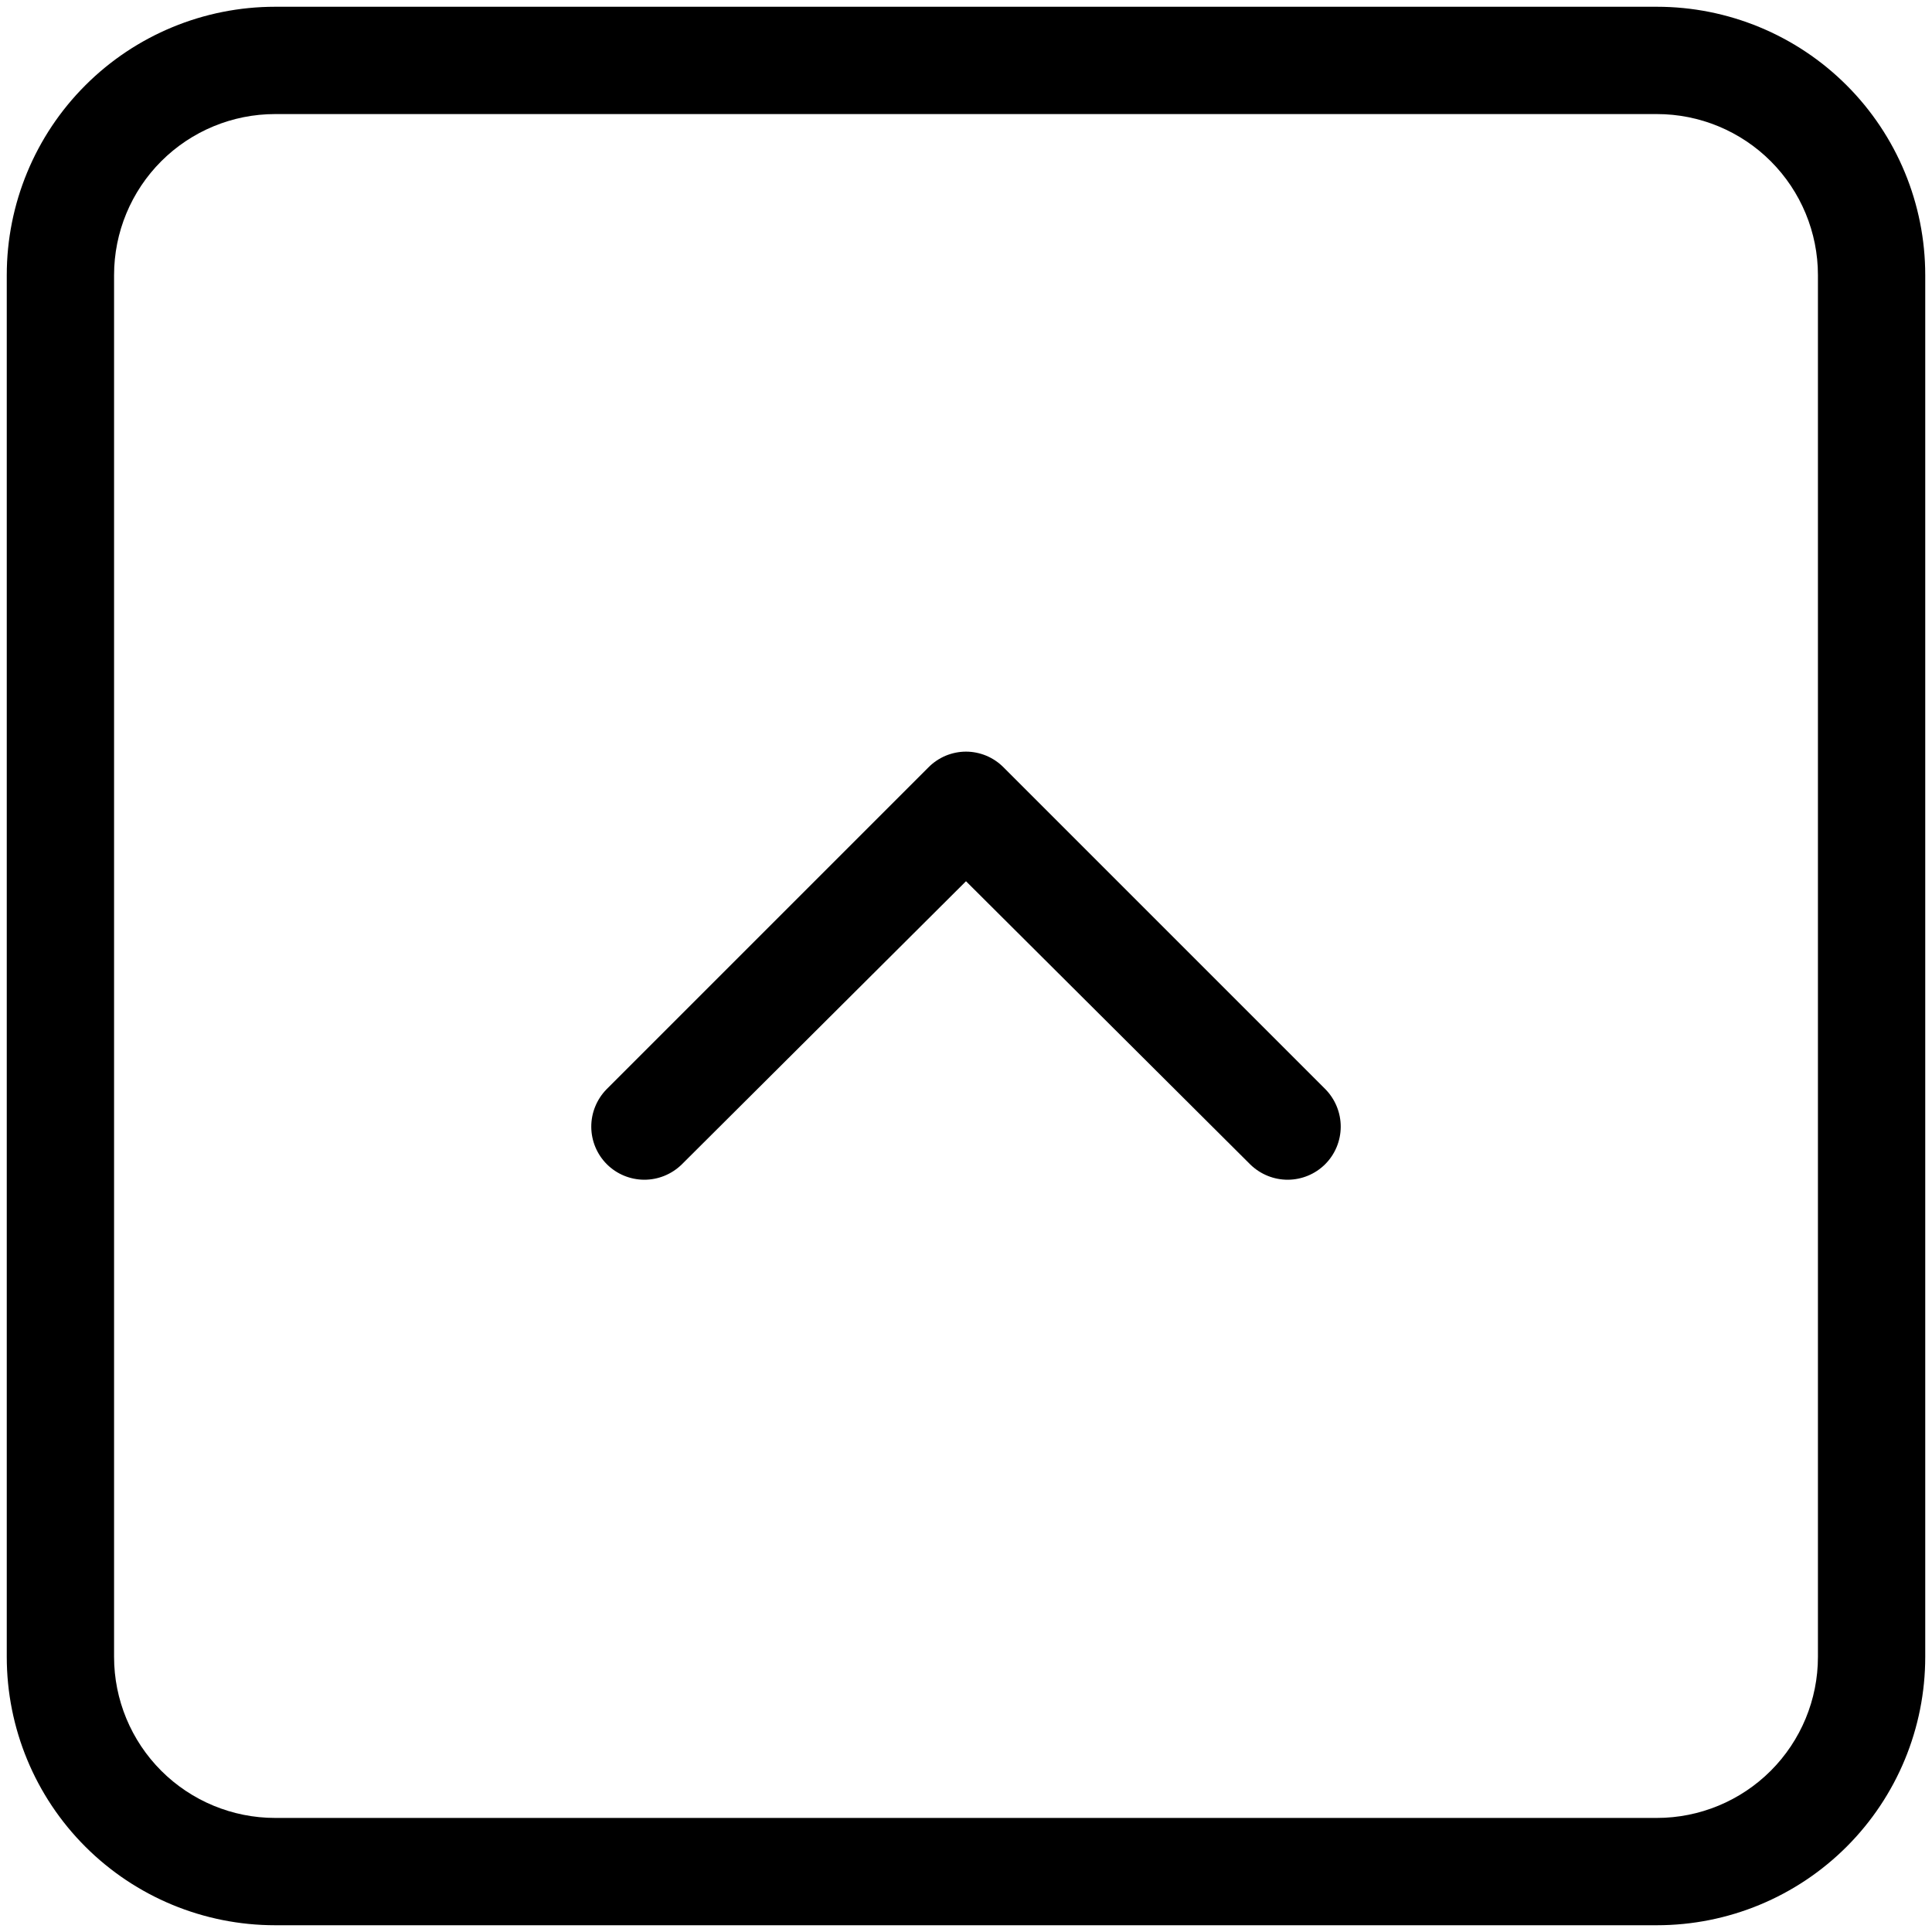 <svg width="24" height="24" viewBox="0 0 24 24" fill="none" xmlns="http://www.w3.org/2000/svg">
<g clip-path="url(#clip0_3_298)">
<path d="M16.467 13.533C16.588 13.658 16.656 13.825 16.655 13.999C16.654 14.172 16.585 14.339 16.462 14.462C16.339 14.585 16.172 14.654 15.999 14.655C15.825 14.656 15.658 14.588 15.533 14.467L12 10.947L8.467 14.467C8.342 14.588 8.175 14.656 8.001 14.655C7.828 14.654 7.661 14.585 7.538 14.462C7.415 14.339 7.346 14.172 7.345 13.999C7.344 13.825 7.412 13.658 7.533 13.533L11.533 9.533C11.594 9.471 11.667 9.422 11.747 9.388C11.827 9.355 11.913 9.337 12 9.337C12.087 9.337 12.173 9.355 12.253 9.388C12.333 9.422 12.406 9.471 12.467 9.533L16.467 13.533Z" fill="black"/>
<path d="M23.916 3.417V20.583C23.916 21.467 23.565 22.315 22.94 22.94C22.315 23.565 21.467 23.916 20.583 23.916H3.417C2.533 23.916 1.685 23.565 1.06 22.94C0.435 22.315 0.084 21.467 0.084 20.583V3.417C0.084 2.533 0.435 1.685 1.06 1.06C1.685 0.435 2.533 0.084 3.417 0.084H20.583C21.467 0.084 22.315 0.435 22.94 1.06C23.565 1.685 23.916 2.533 23.916 3.417ZM1.417 20.583C1.417 21.113 1.628 21.622 2.003 21.997C2.378 22.372 2.887 22.583 3.417 22.583H20.583C21.113 22.583 21.622 22.372 21.997 21.997C22.372 21.622 22.583 21.113 22.583 20.583V3.417C22.583 2.887 22.372 2.378 21.997 2.003C21.622 1.628 21.113 1.417 20.583 1.417H3.417C2.887 1.417 2.378 1.628 2.003 2.003C1.628 2.378 1.417 2.887 1.417 3.417V20.583Z" fill="black"/>
</g>
<defs>
<clipPath id="clip0_3_298">
<rect width="24" height="24" fill="white"/>
</clipPath>
</defs>
</svg>
